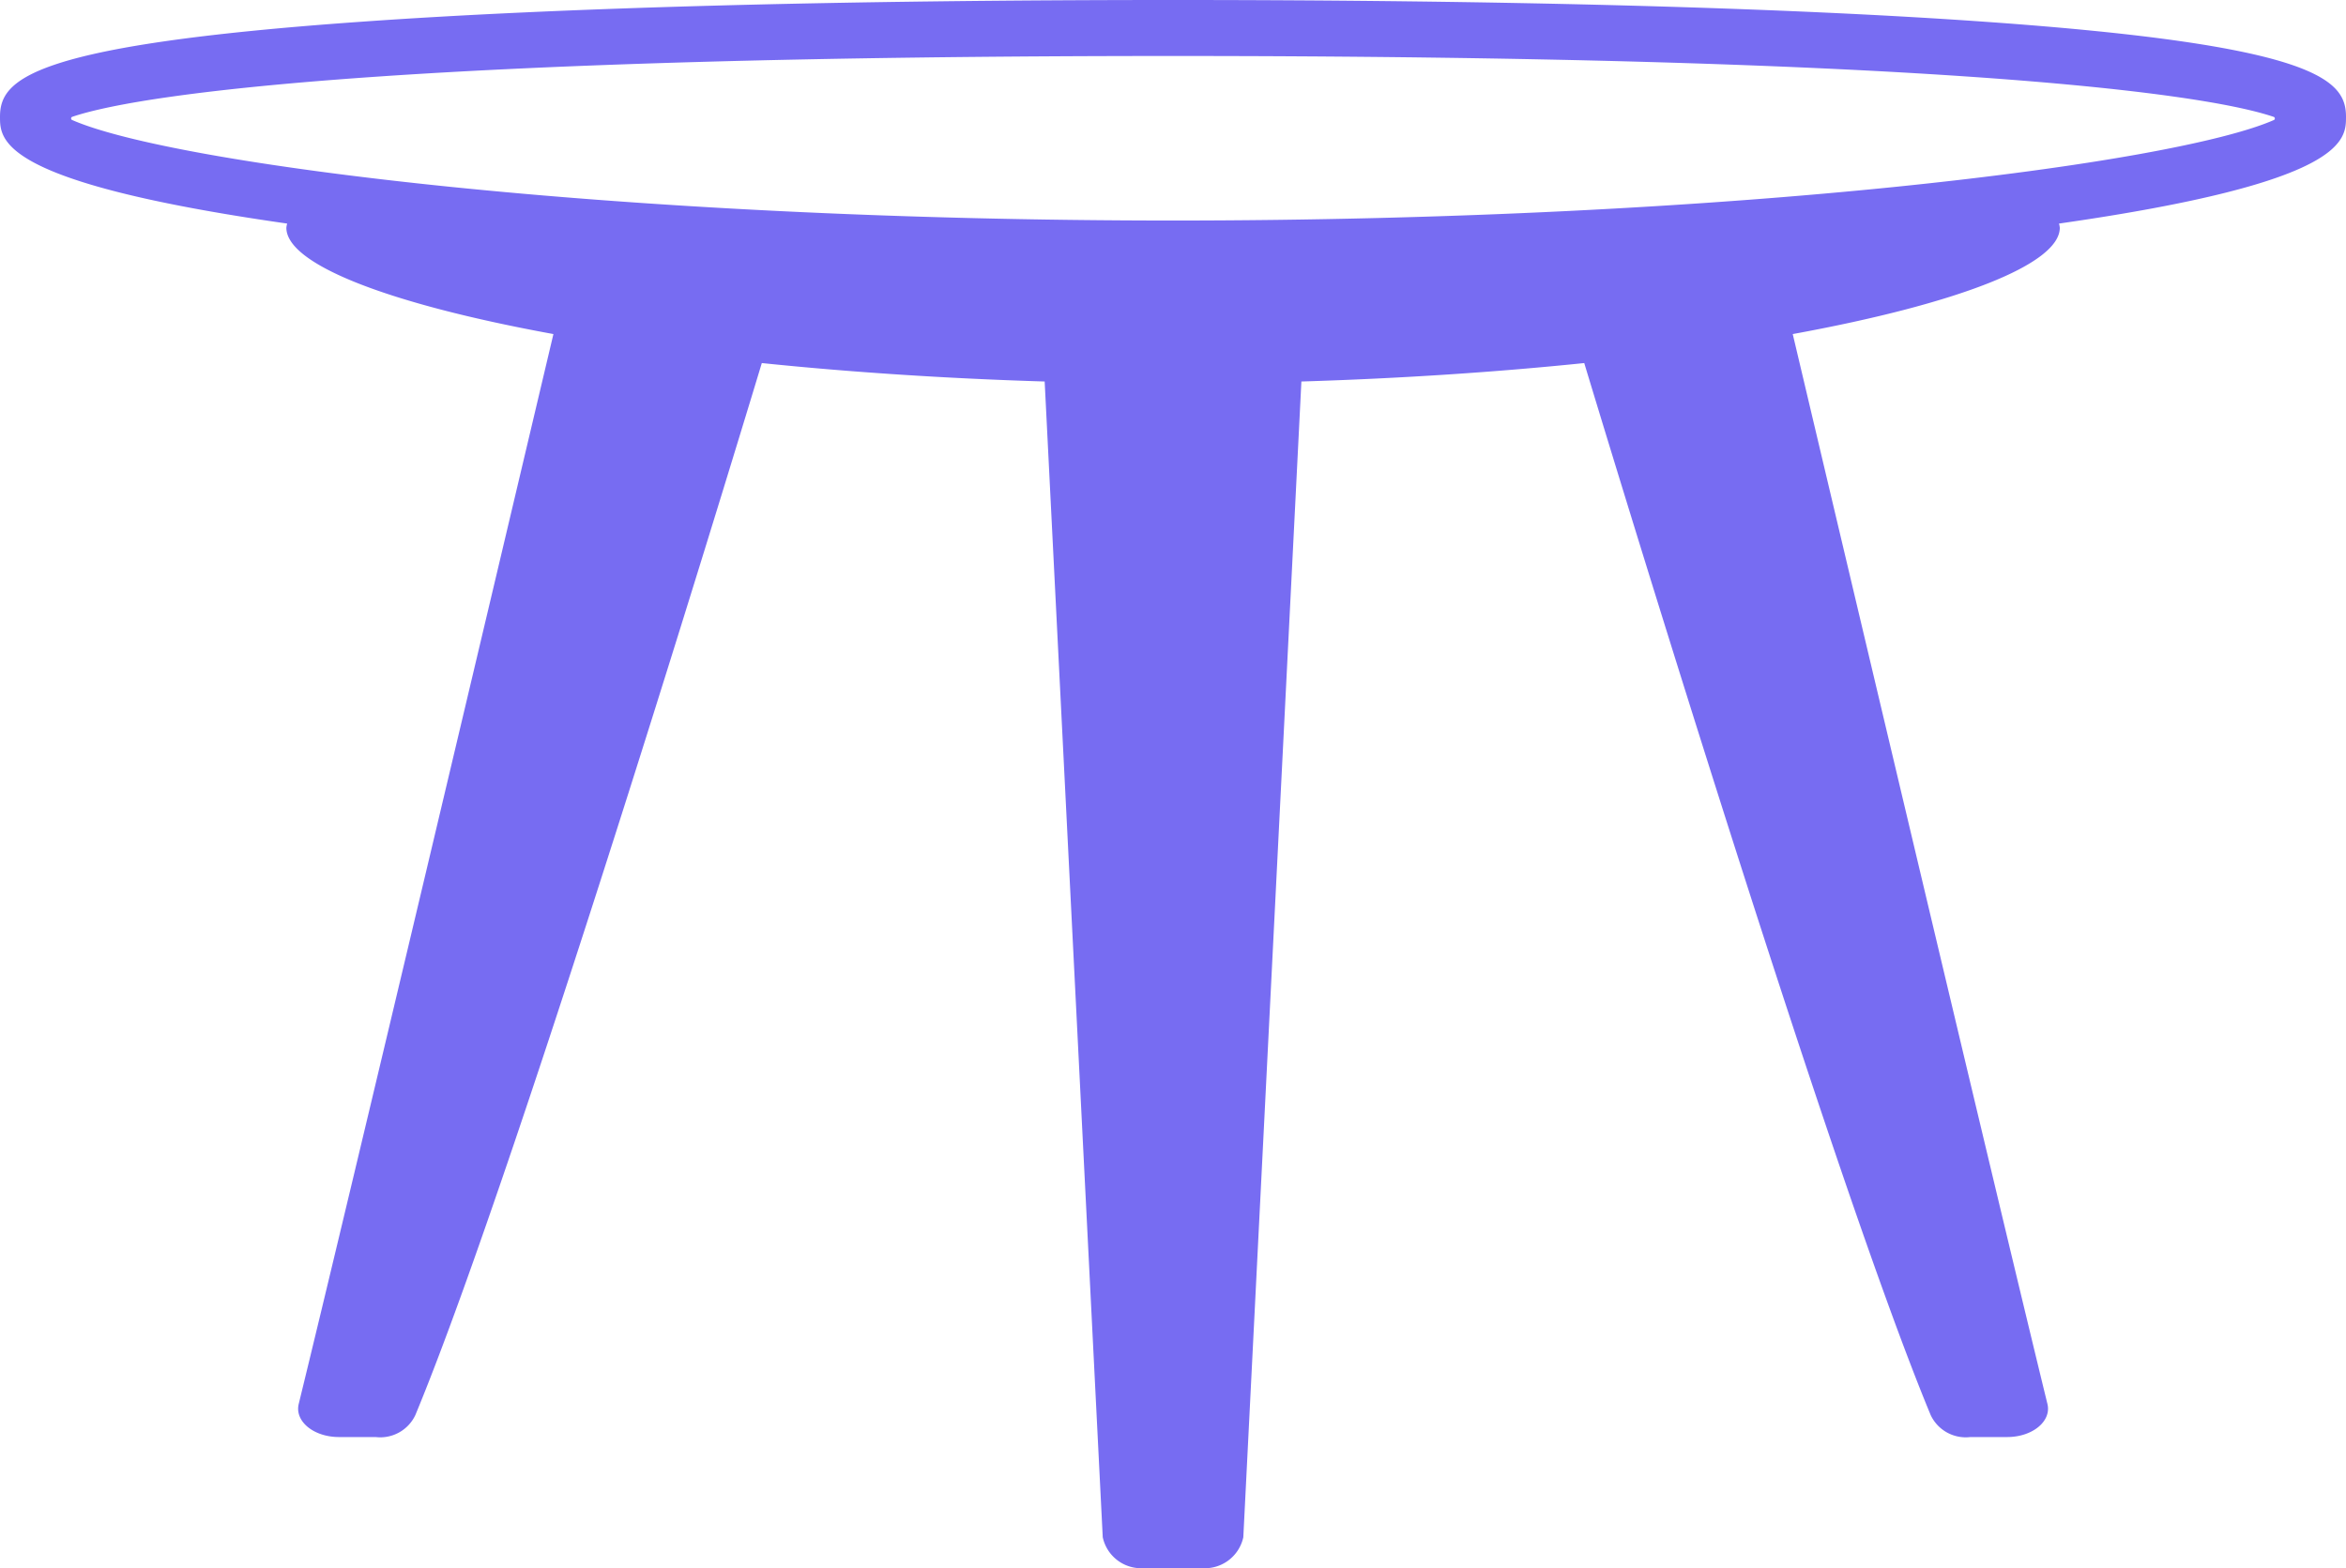 <svg id="Group_289" data-name="Group 289" xmlns="http://www.w3.org/2000/svg" width="76.304" height="51.01" viewBox="0 0 76.304 51.01">
  <path id="Path_51" data-name="Path 51" d="M77.288,45.014c0-1.193-.9-2.329-11.753-3.095-6.545-.463-15.674-.707-26.4-.707s-19.854.242-26.4.707C1.883,42.685.984,43.82.984,45.014c0,.763.007,2.137,9.34,3.47a.741.741,0,0,0-.026.136c0,1.192,3.33,2.479,8.686,3.458-1.664,7.039-6.618,27.985-8.284,34.8-.137.562.484,1.076,1.31,1.076H13.2a1.261,1.261,0,0,0,1.294-.716c3.455-8.317,11.268-34.217,11.268-34.217,2.824.292,5.921.5,9.2.6l1.889,37.592a1.277,1.277,0,0,0,1.393,1h1.779a1.281,1.281,0,0,0,1.4-1l1.889-37.592c3.277-.1,6.375-.309,9.2-.6,0,0,7.812,25.9,11.267,34.217a1.261,1.261,0,0,0,1.294.716h1.194c.822,0,1.447-.513,1.31-1.076-1.666-6.819-6.62-27.765-8.284-34.8,5.356-.979,8.686-2.266,8.686-3.458a.742.742,0,0,0-.026-.136C77.279,47.15,77.288,45.777,77.288,45.014ZM39.136,48.385c-18.29,0-32.567-1.844-35.811-3.272a.056.056,0,0,1,.005-.1c2.5-.849,12.034-1.98,35.805-1.98s33.305,1.13,35.805,1.982a.056.056,0,0,1,.005.1C71.7,46.541,57.426,48.385,39.136,48.385Z" transform="translate(-0.984 -41.212)" fill="#776cf2"/>
</svg>
